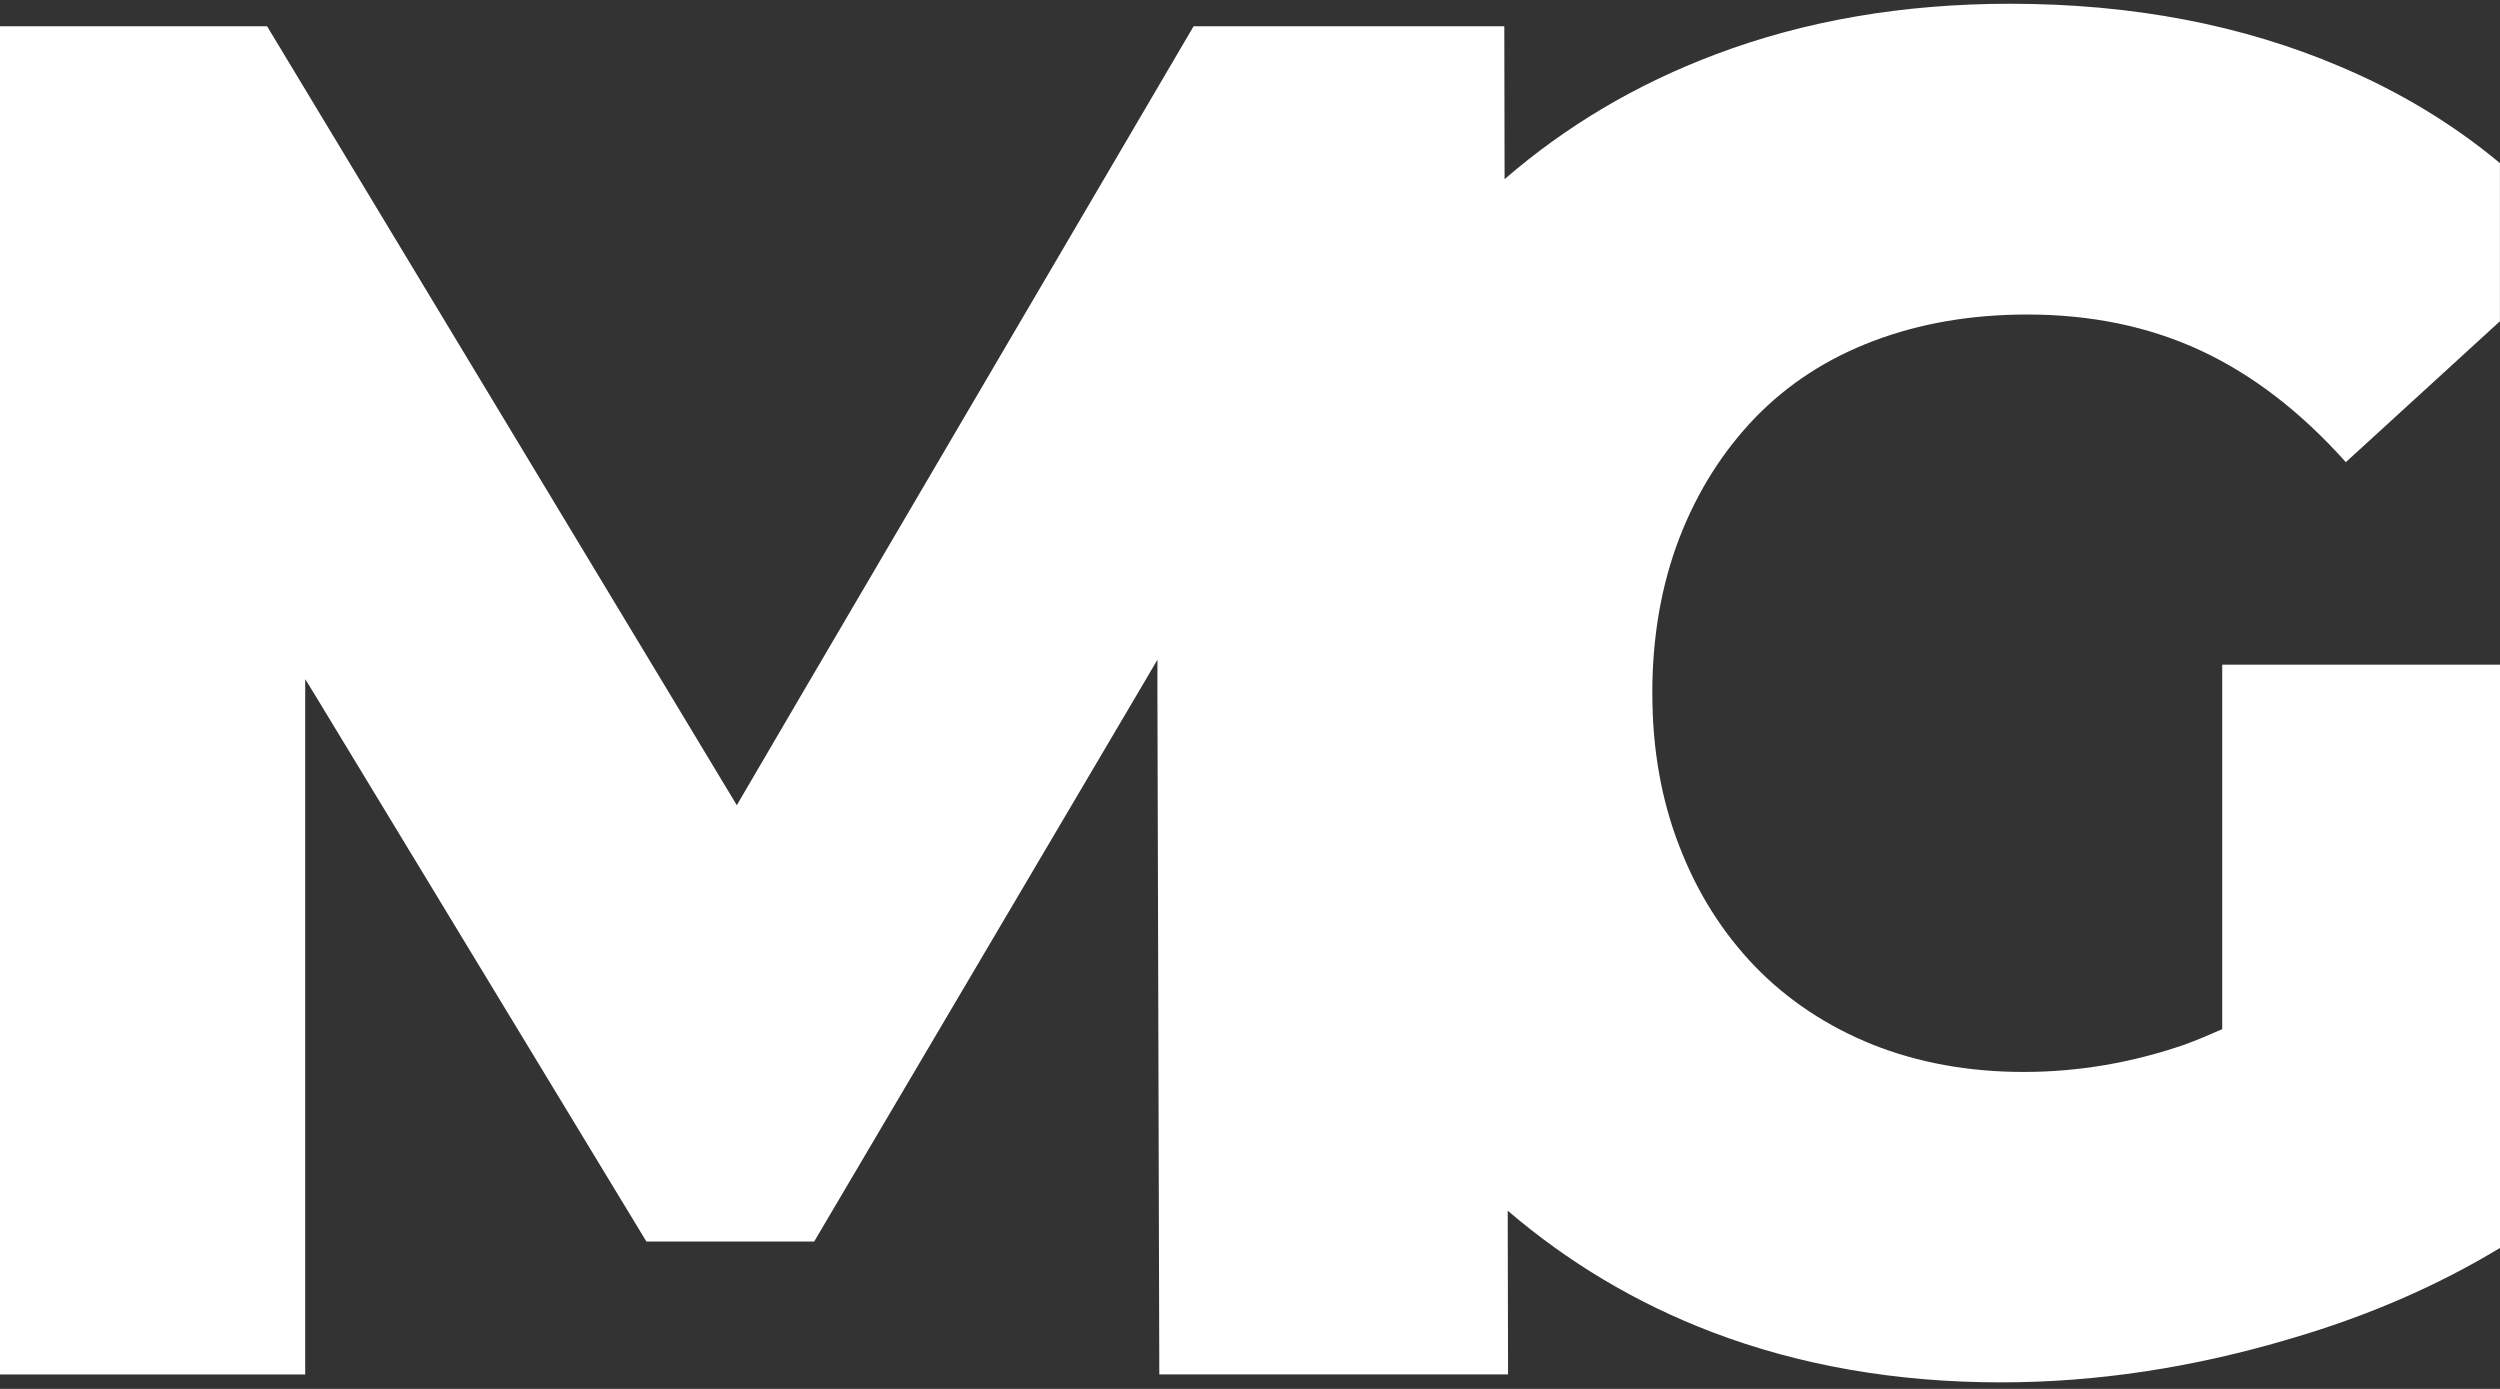<svg width="36" height="20" viewBox="0 0 36 20" fill="none" xmlns="http://www.w3.org/2000/svg">
<rect x="0" y="0" width="36" height="20" fill="#333333" stroke="none"/>
<g clip-path="url(#clip0_1222_24)">
<path d="M23.794 9.982V10C23.794 10.789 23.925 11.525 24.184 12.189C24.443 12.863 24.811 13.438 25.276 13.921C25.746 14.404 26.307 14.776 26.965 15.042C27.622 15.303 28.347 15.436 29.14 15.436C29.933 15.436 30.701 15.303 31.46 15.042C31.64 14.975 31.82 14.9 32 14.82V9.571H36V17.97C35.092 18.52 34.088 18.954 32.983 19.277C31.57 19.698 30.18 19.906 28.816 19.906C27.303 19.906 25.917 19.663 24.658 19.184C23.544 18.759 22.571 18.169 21.711 17.434L21.716 19.791H16.694L16.667 10V9.5L16.373 10L11.724 17.878H9.308L4.531 10L4.395 9.779V19.792H0V0.378H3.846L9.649 10L10.61 11.595L11.543 10L17.188 0.378H21.662L21.666 2.58C22.548 1.817 23.556 1.215 24.71 0.781C25.991 0.298 27.403 0.054 28.947 0.054C30.71 0.054 32.293 0.36 33.697 0.958C34.556 1.321 35.324 1.787 35.999 2.349V4.626L33.78 6.655C33.131 5.929 32.433 5.393 31.688 5.047C30.943 4.701 30.109 4.529 29.192 4.529C28.381 4.529 27.644 4.657 26.977 4.91C26.311 5.162 25.745 5.53 25.276 6.013C24.811 6.496 24.442 7.076 24.184 7.745C23.925 8.419 23.793 9.163 23.793 9.982H23.794Z" fill="white"/>
</g>
<defs>
<clipPath id="clip0_1222_24">
<rect width="36" height="20" fill="white"/>
</clipPath>
</defs>
</svg>

